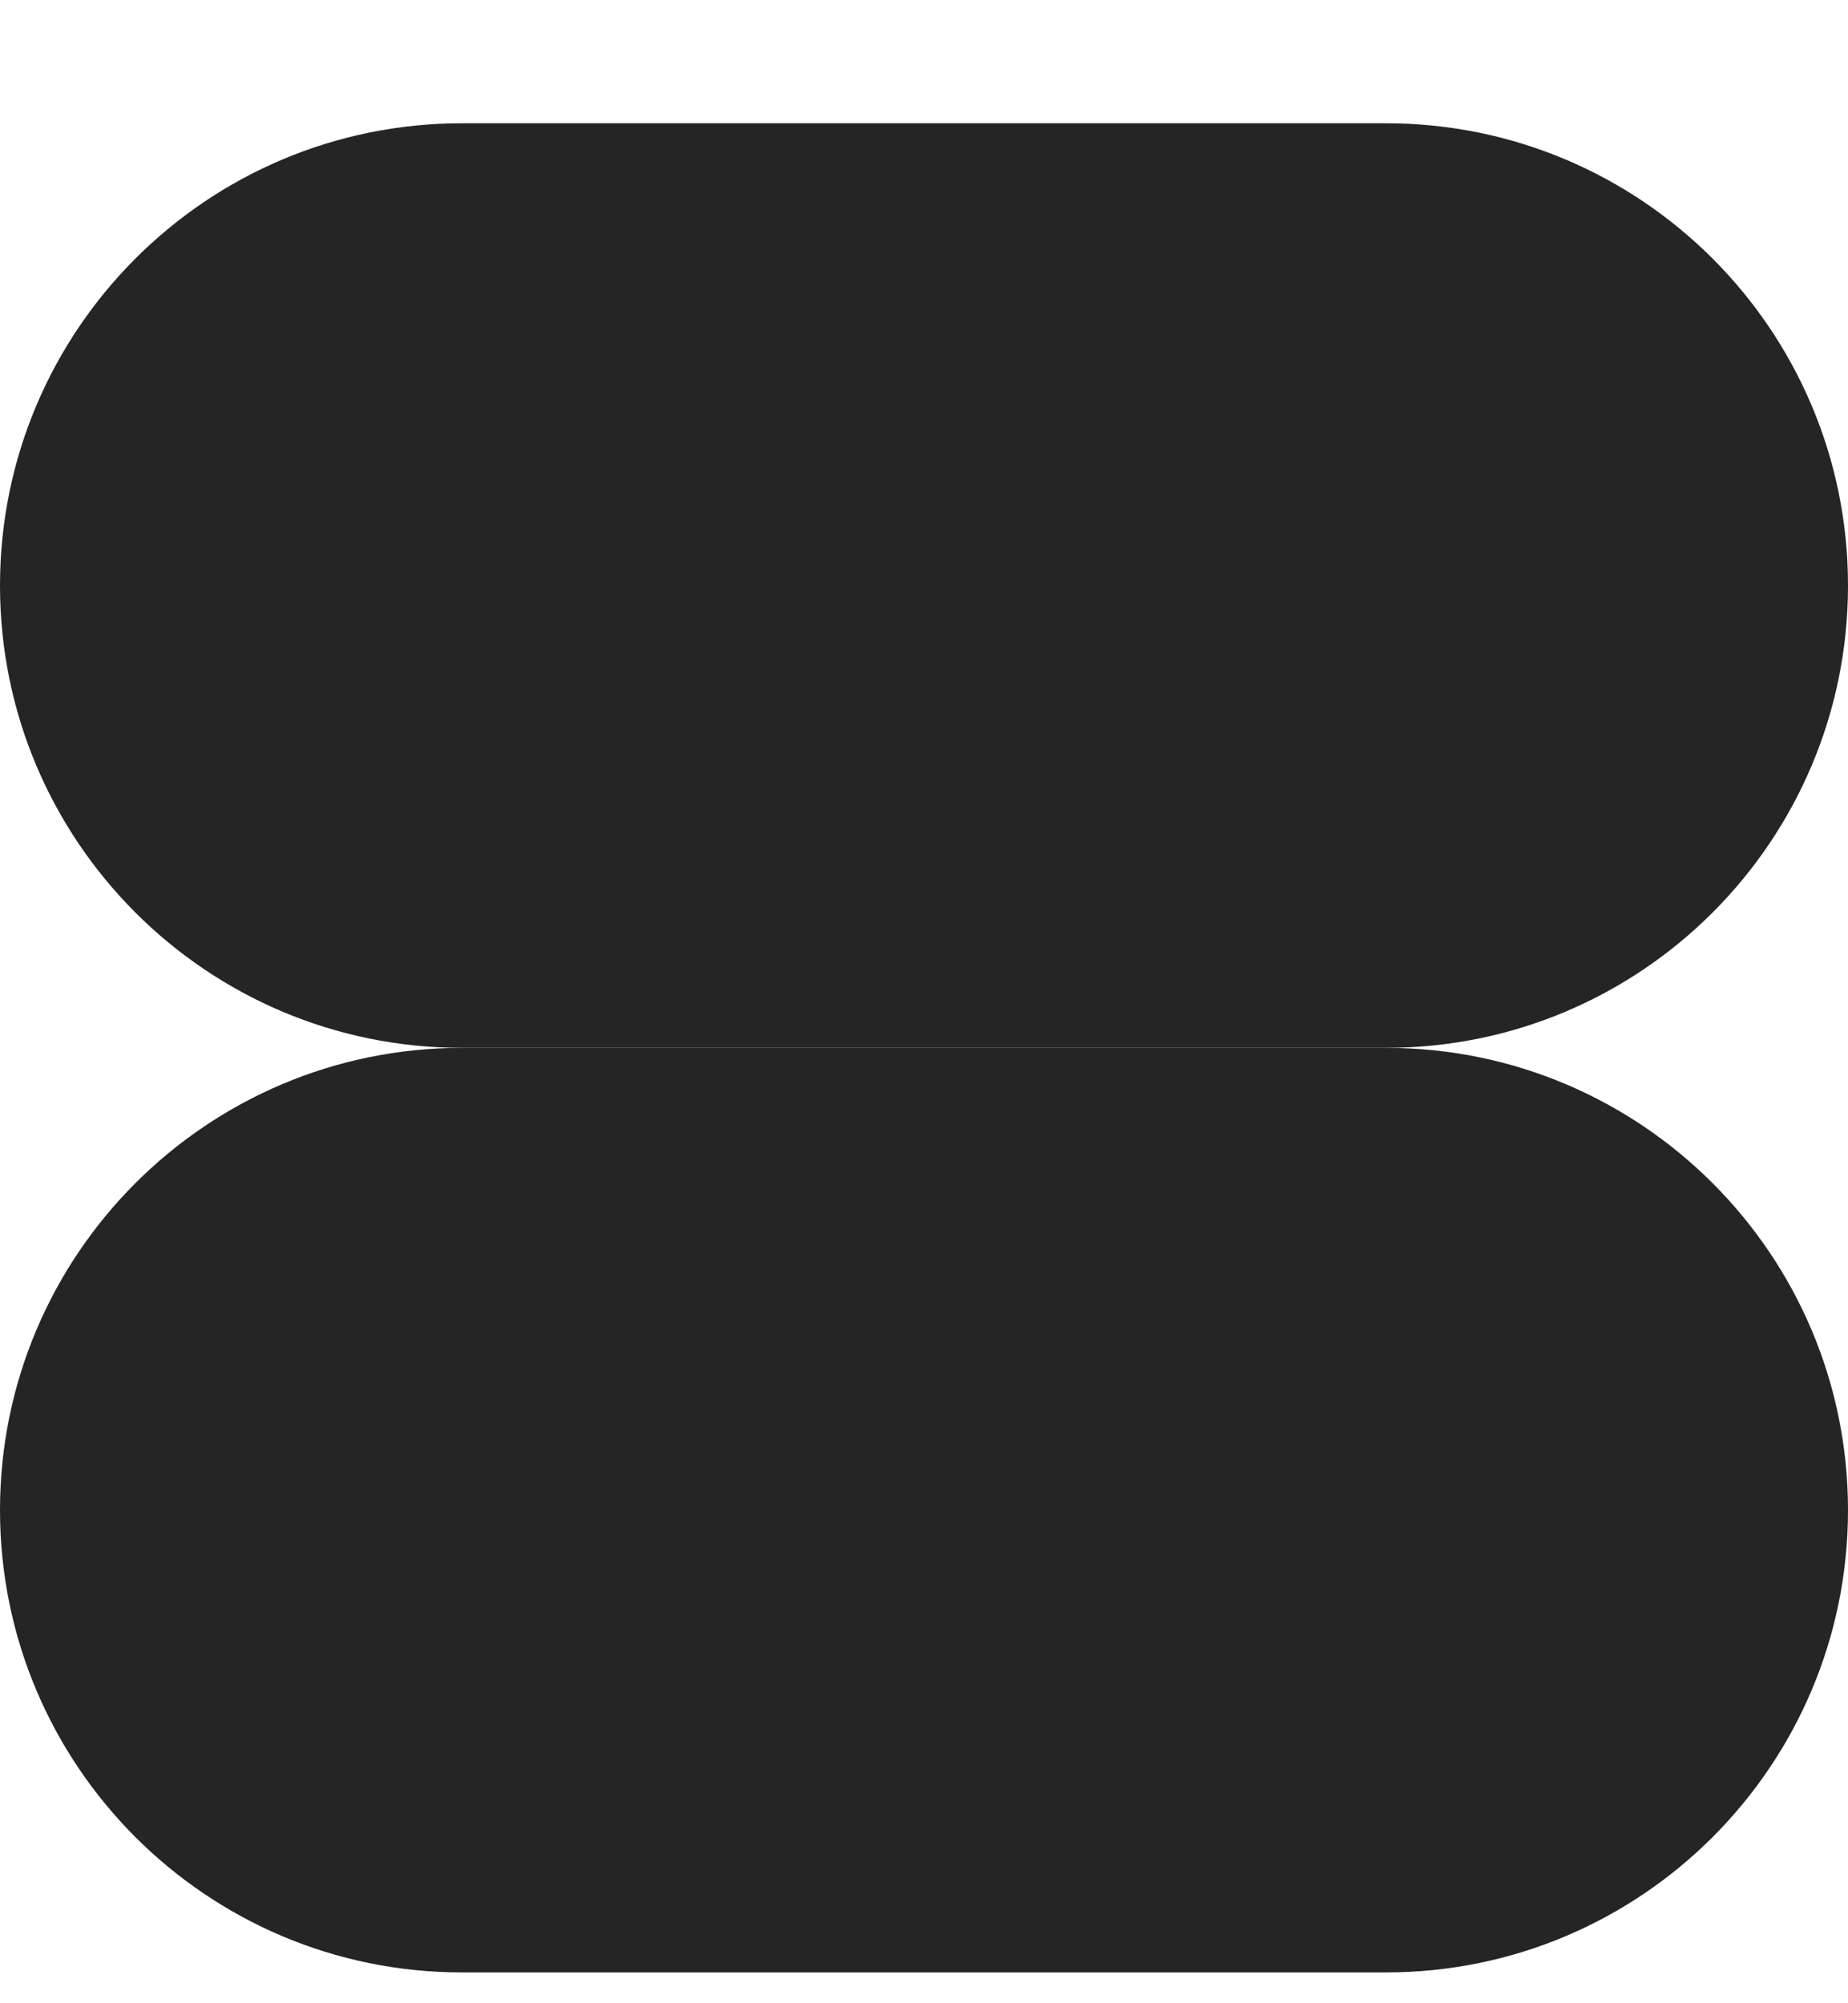 <svg width="12" height="13" viewBox="0 0 12 13" fill="none" xmlns="http://www.w3.org/2000/svg">
<path d="M9 0.8H3C1.343 0.8 -0 2.143 -0 3.8C-0 5.457 1.343 6.8 3 6.8H9C10.657 6.8 12 5.457 12 3.8C12 2.143 10.657 0.8 9 0.8Z" fill="#252525"/>
<path d="M9 6.8H3C1.343 6.8 -0 8.143 -0 9.8C-0 11.457 1.343 12.8 3 12.8H9C10.657 12.8 12 11.457 12 9.8C12 8.143 10.657 6.8 9 6.8Z" fill="#252525"/>
</svg>
